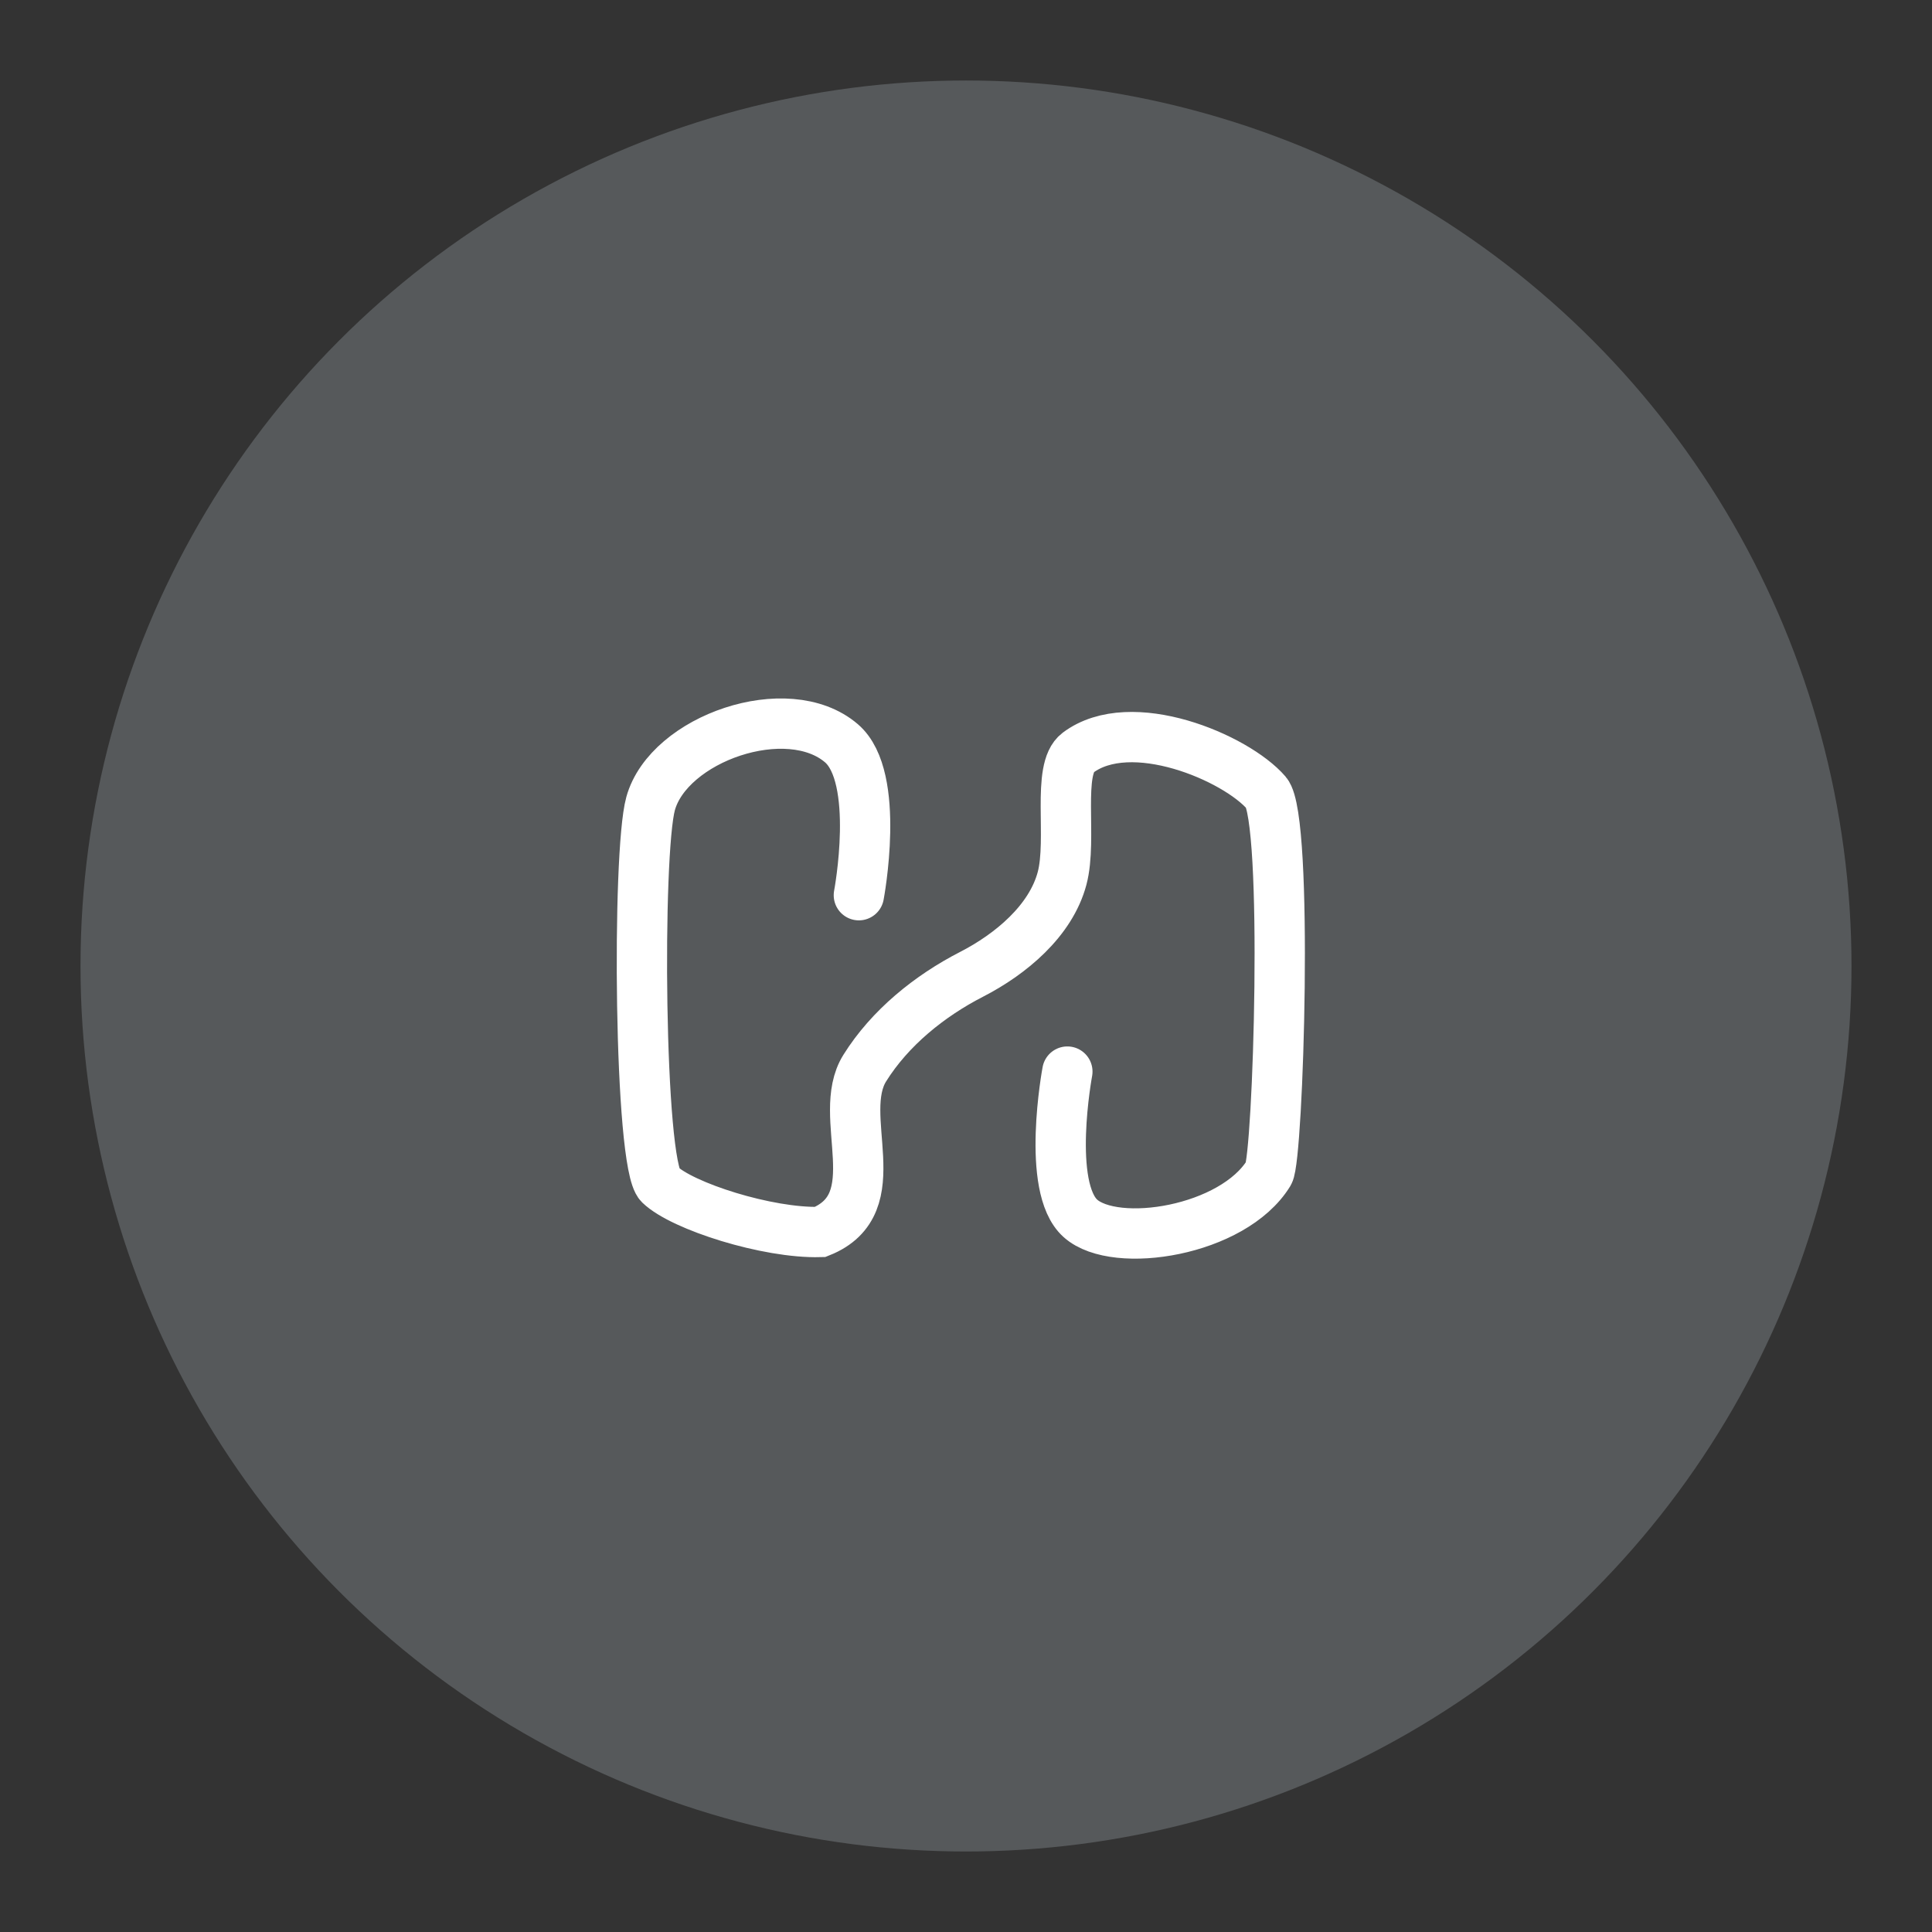 <?xml version="1.0" encoding="UTF-8"?>
<svg width="192" height="192" version="1.1" viewBox="0 0 192 192" xmlns="http://www.w3.org/2000/svg" xmlns:cc="http://creativecommons.org/ns#" xmlns:dc="http://purl.org/dc/elements/1.1/" xmlns:rdf="http://www.w3.org/1999/02/22-rdf-syntax-ns#">
 <rect x="0" y="0" width="192" height="192" fill="#333333" stroke="none"/>
 <circle cx="96" cy="96" r="88" fill="#56595b"/>
 <path d="m85.353 88.965s2.221-11.715-1.733-15.102c-5.357-4.589-17.182-0.471-18.965 6.003-1.361 4.942-1.153 35.85 0.919 37.853 2.228 2.155 10.707 4.859 15.93 4.714 7.098-2.829 1.454-11.509 4.432-16.28 2.496-3.998 6.432-7.178 10.625-9.33 3.884-1.994 7.866-5.31 8.987-9.53 1.048-3.942-0.576-10.868 1.574-12.485 5.268-3.963 15.711 0.483 18.729 3.987 2.229 2.587 1.186 36.239 0.235 37.789-3.539 5.769-15.223 7.615-18.711 4.501-3.456-3.085-1.302-14.591-1.302-14.591" fill="none" stroke="#fff" stroke-linecap="round" stroke-width="5"/>
</svg>
